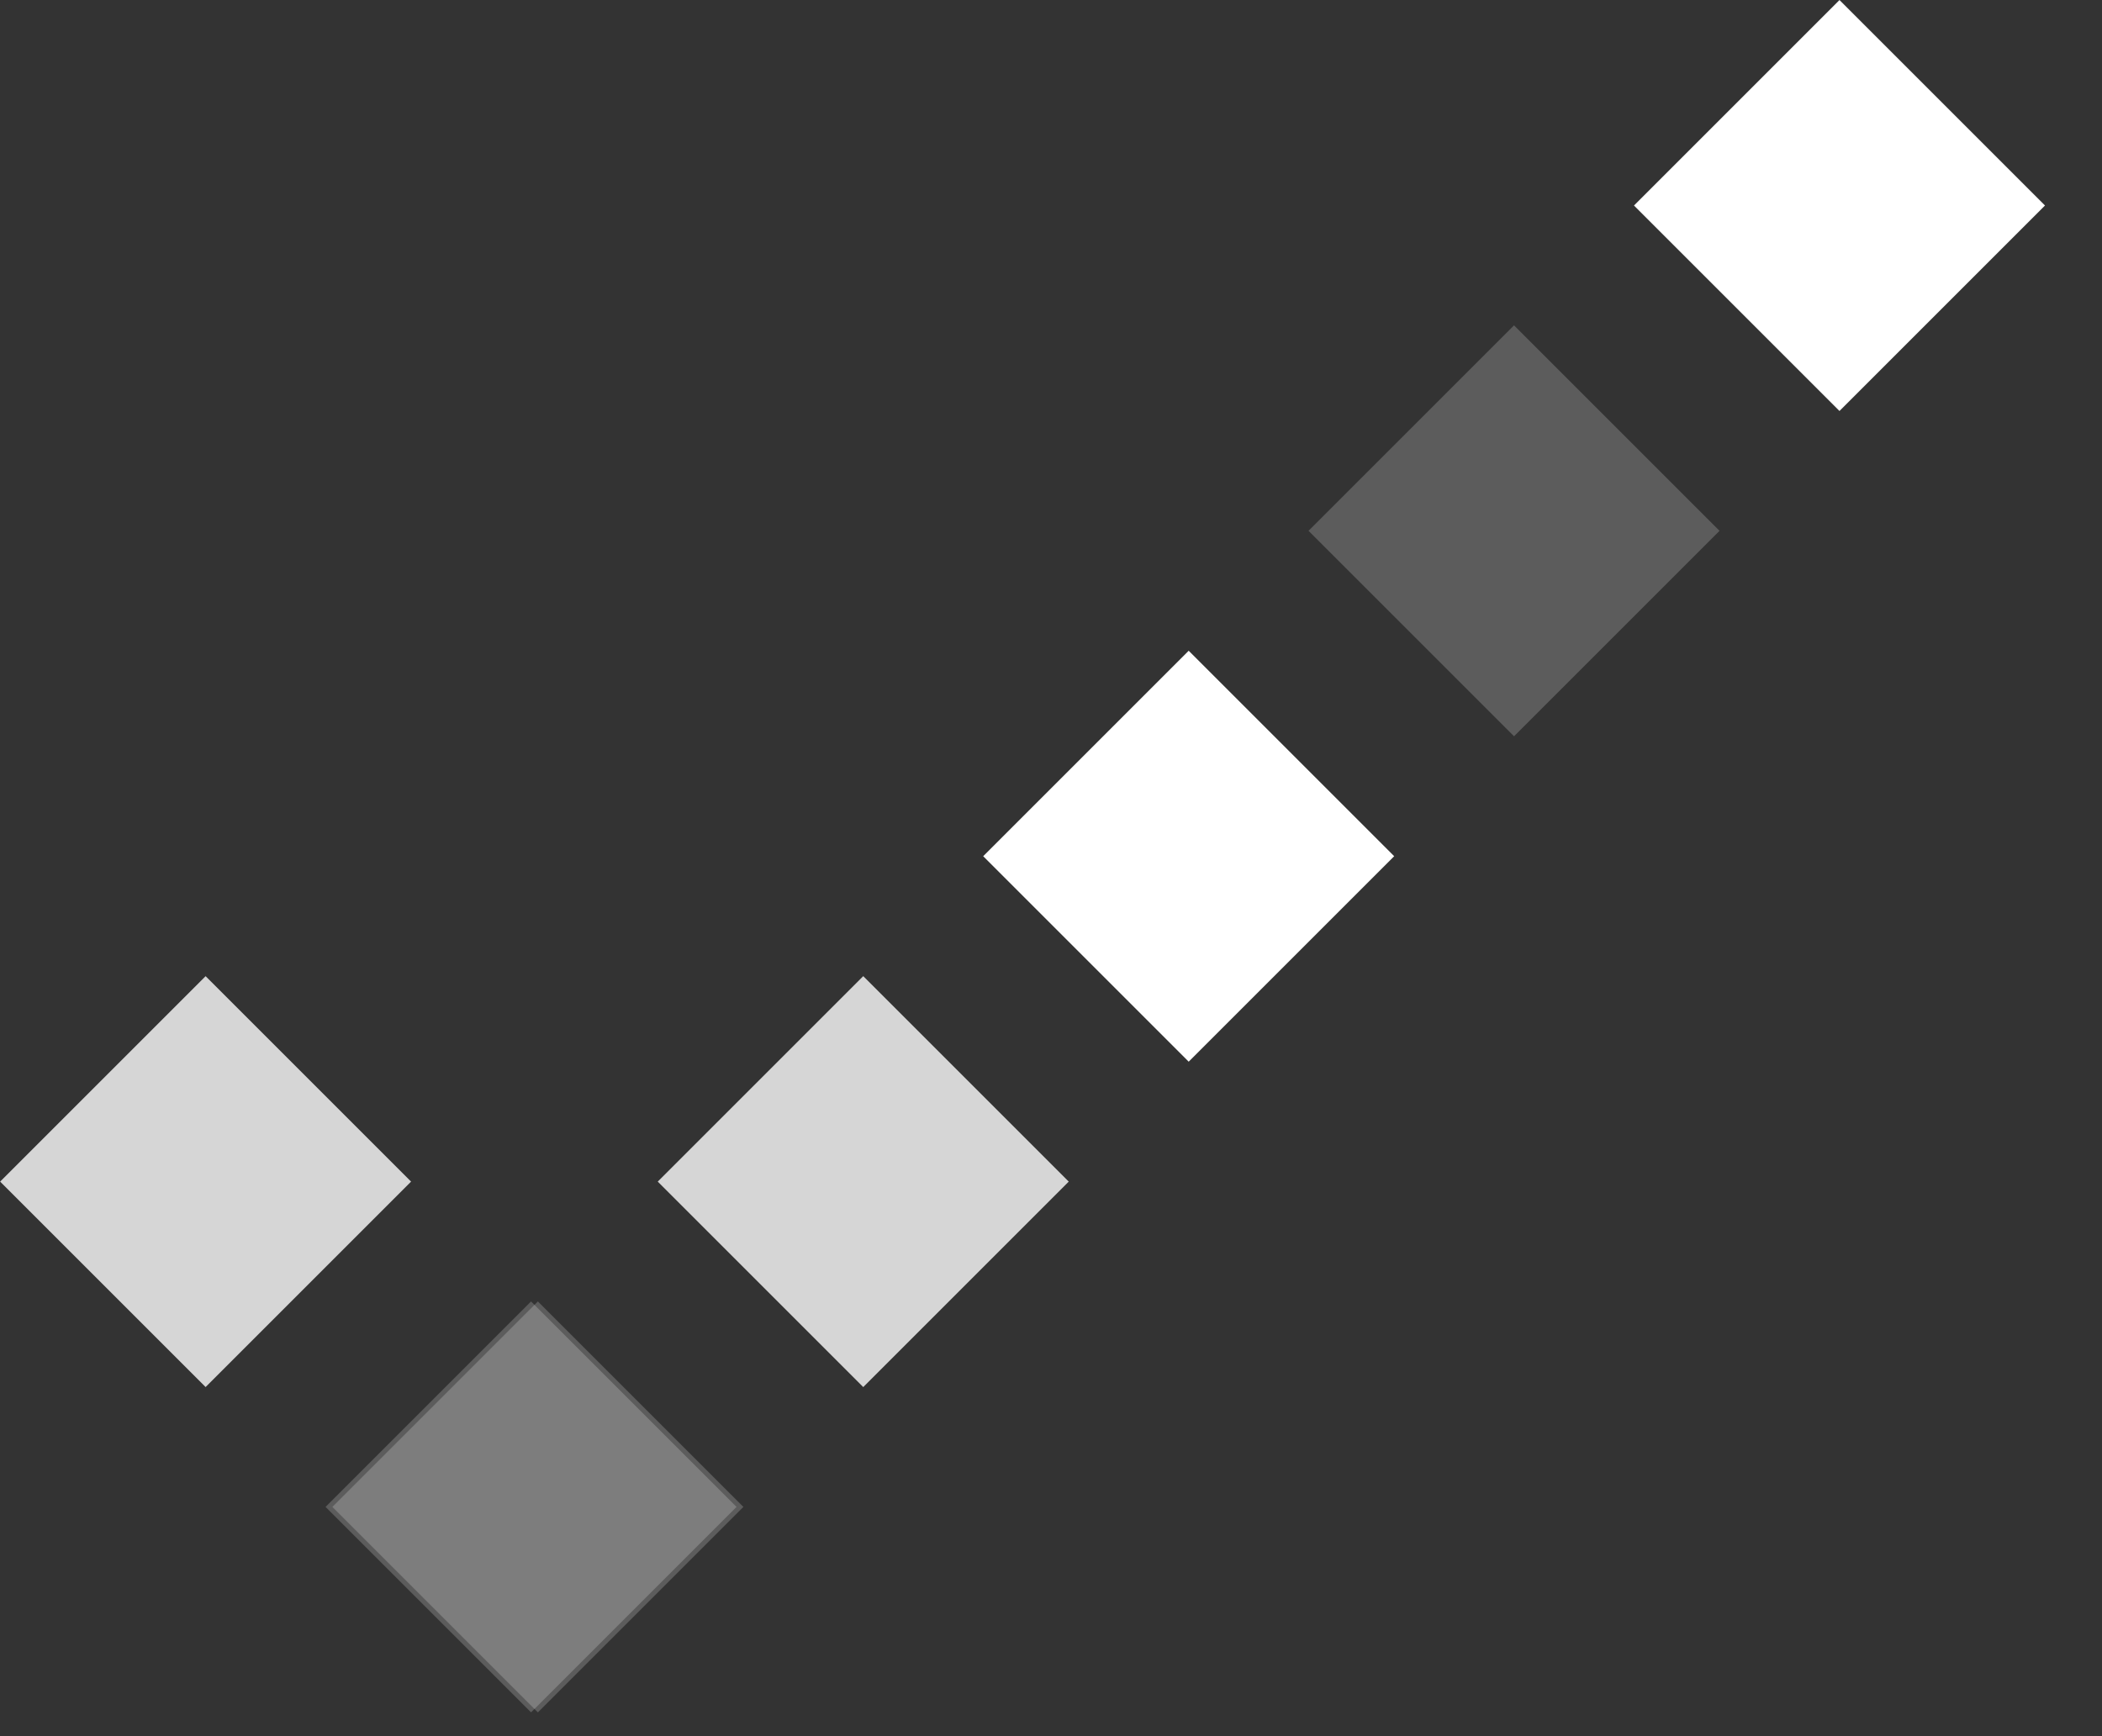 <svg width="23" height="19" viewBox="0 0 23 19" fill="none" xmlns="http://www.w3.org/2000/svg">
<rect x="0" y="0" width="23" height="19" fill="#333333" stroke="none"/>
<rect opacity="0.2" x="3.637" y="16.491" width="3.18" height="3.18" transform="rotate(-45 3.637 16.491)" fill="white"/>
<rect opacity="0.8" x="7.197" y="12.931" width="3.18" height="3.18" transform="rotate(-45 7.197 12.931)" fill="white"/>
<rect x="10.758" y="9.37" width="3.18" height="3.18" transform="rotate(-45 10.758 9.37)" fill="white"/>
<rect opacity="0.2" x="14.318" y="5.809" width="3.18" height="3.18" transform="rotate(-45 14.318 5.809)" fill="white"/>
<rect x="17.879" y="2.249" width="3.18" height="3.18" transform="rotate(-45 17.879 2.249)" fill="white"/>
<rect opacity="0.2" width="3.18" height="3.18" transform="matrix(-0.707 -0.707 -0.707 0.707 8.059 16.491)" fill="white"/>
<rect opacity="0.8" width="3.18" height="3.18" transform="matrix(-0.707 -0.707 -0.707 0.707 4.498 12.931)" fill="white"/>
</svg>
